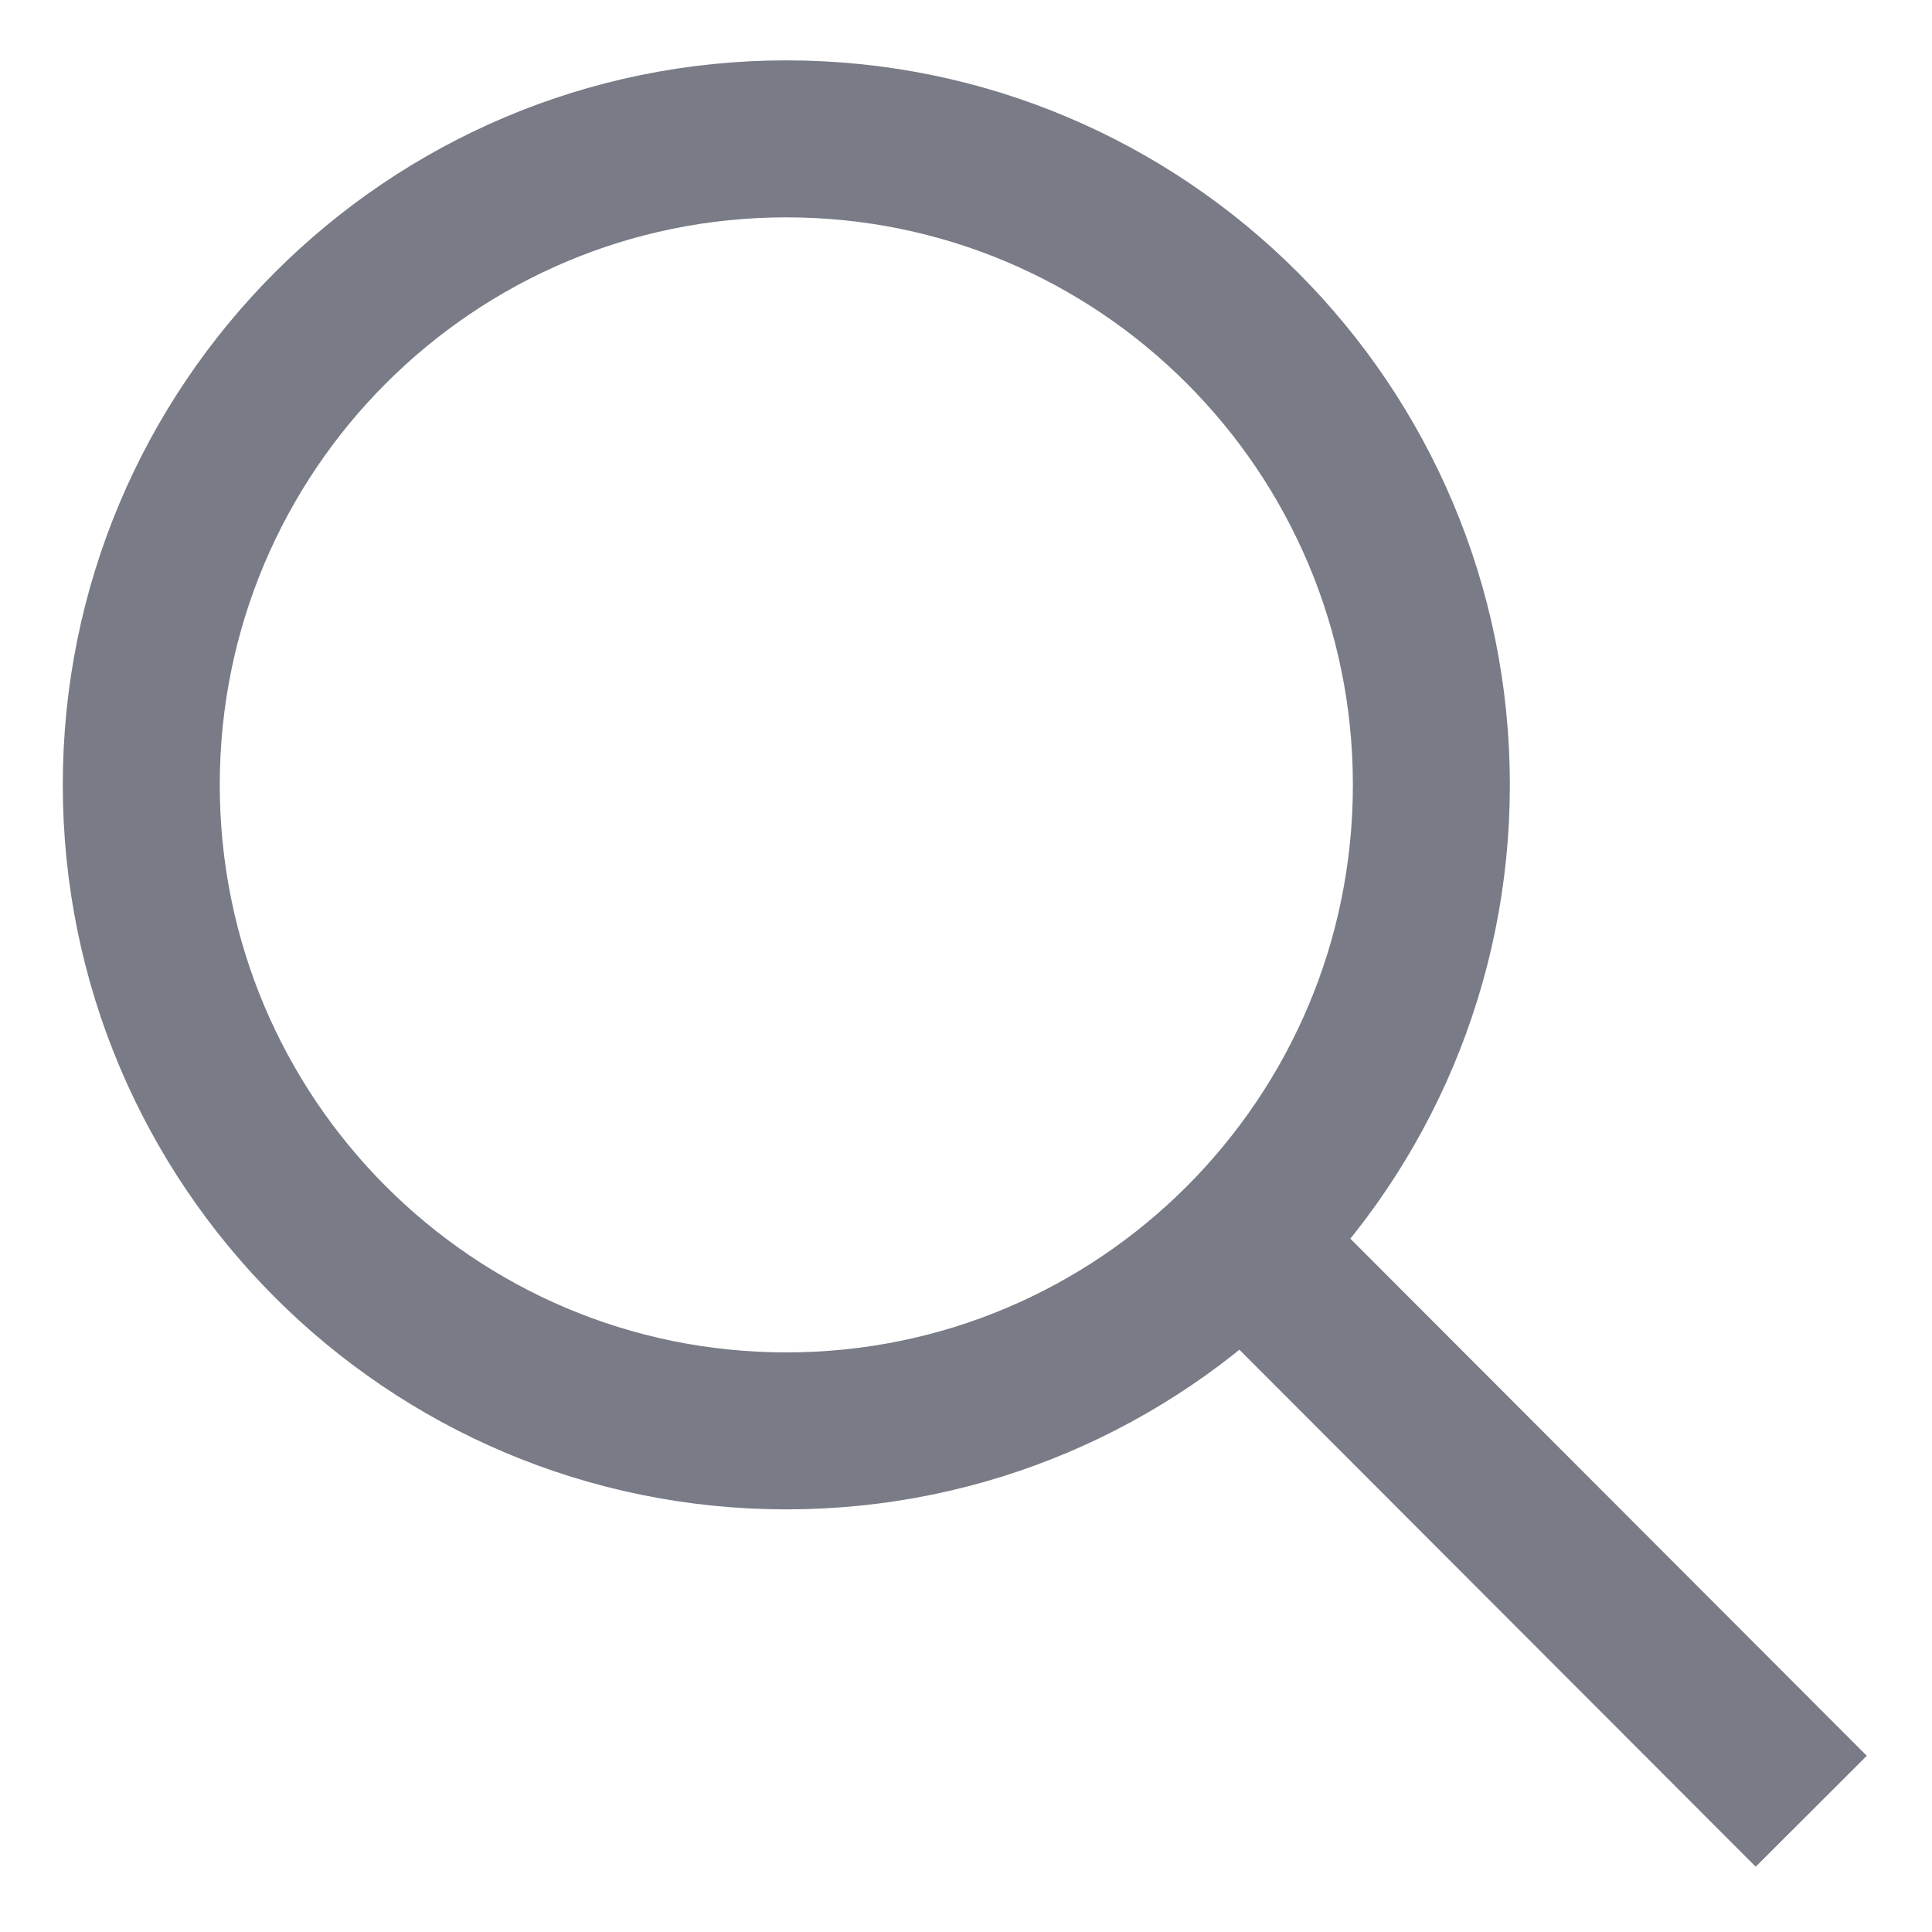 <svg width="16" height="16" viewBox="0 0 16 16" fill="none" xmlns="http://www.w3.org/2000/svg">
<path d="M11.854 6.5C11.854 9.456 9.461 11.85 6.512 11.85C3.563 11.85 1.17 9.456 1.17 6.5C1.17 3.544 3.563 1.15 6.512 1.15C9.461 1.15 11.854 3.544 11.854 6.5Z" stroke="#797B86" stroke-width="1.3"/>
<path d="M10.506 10.5L15 15" stroke="#797B86" stroke-width="1.3"/>
</svg>
